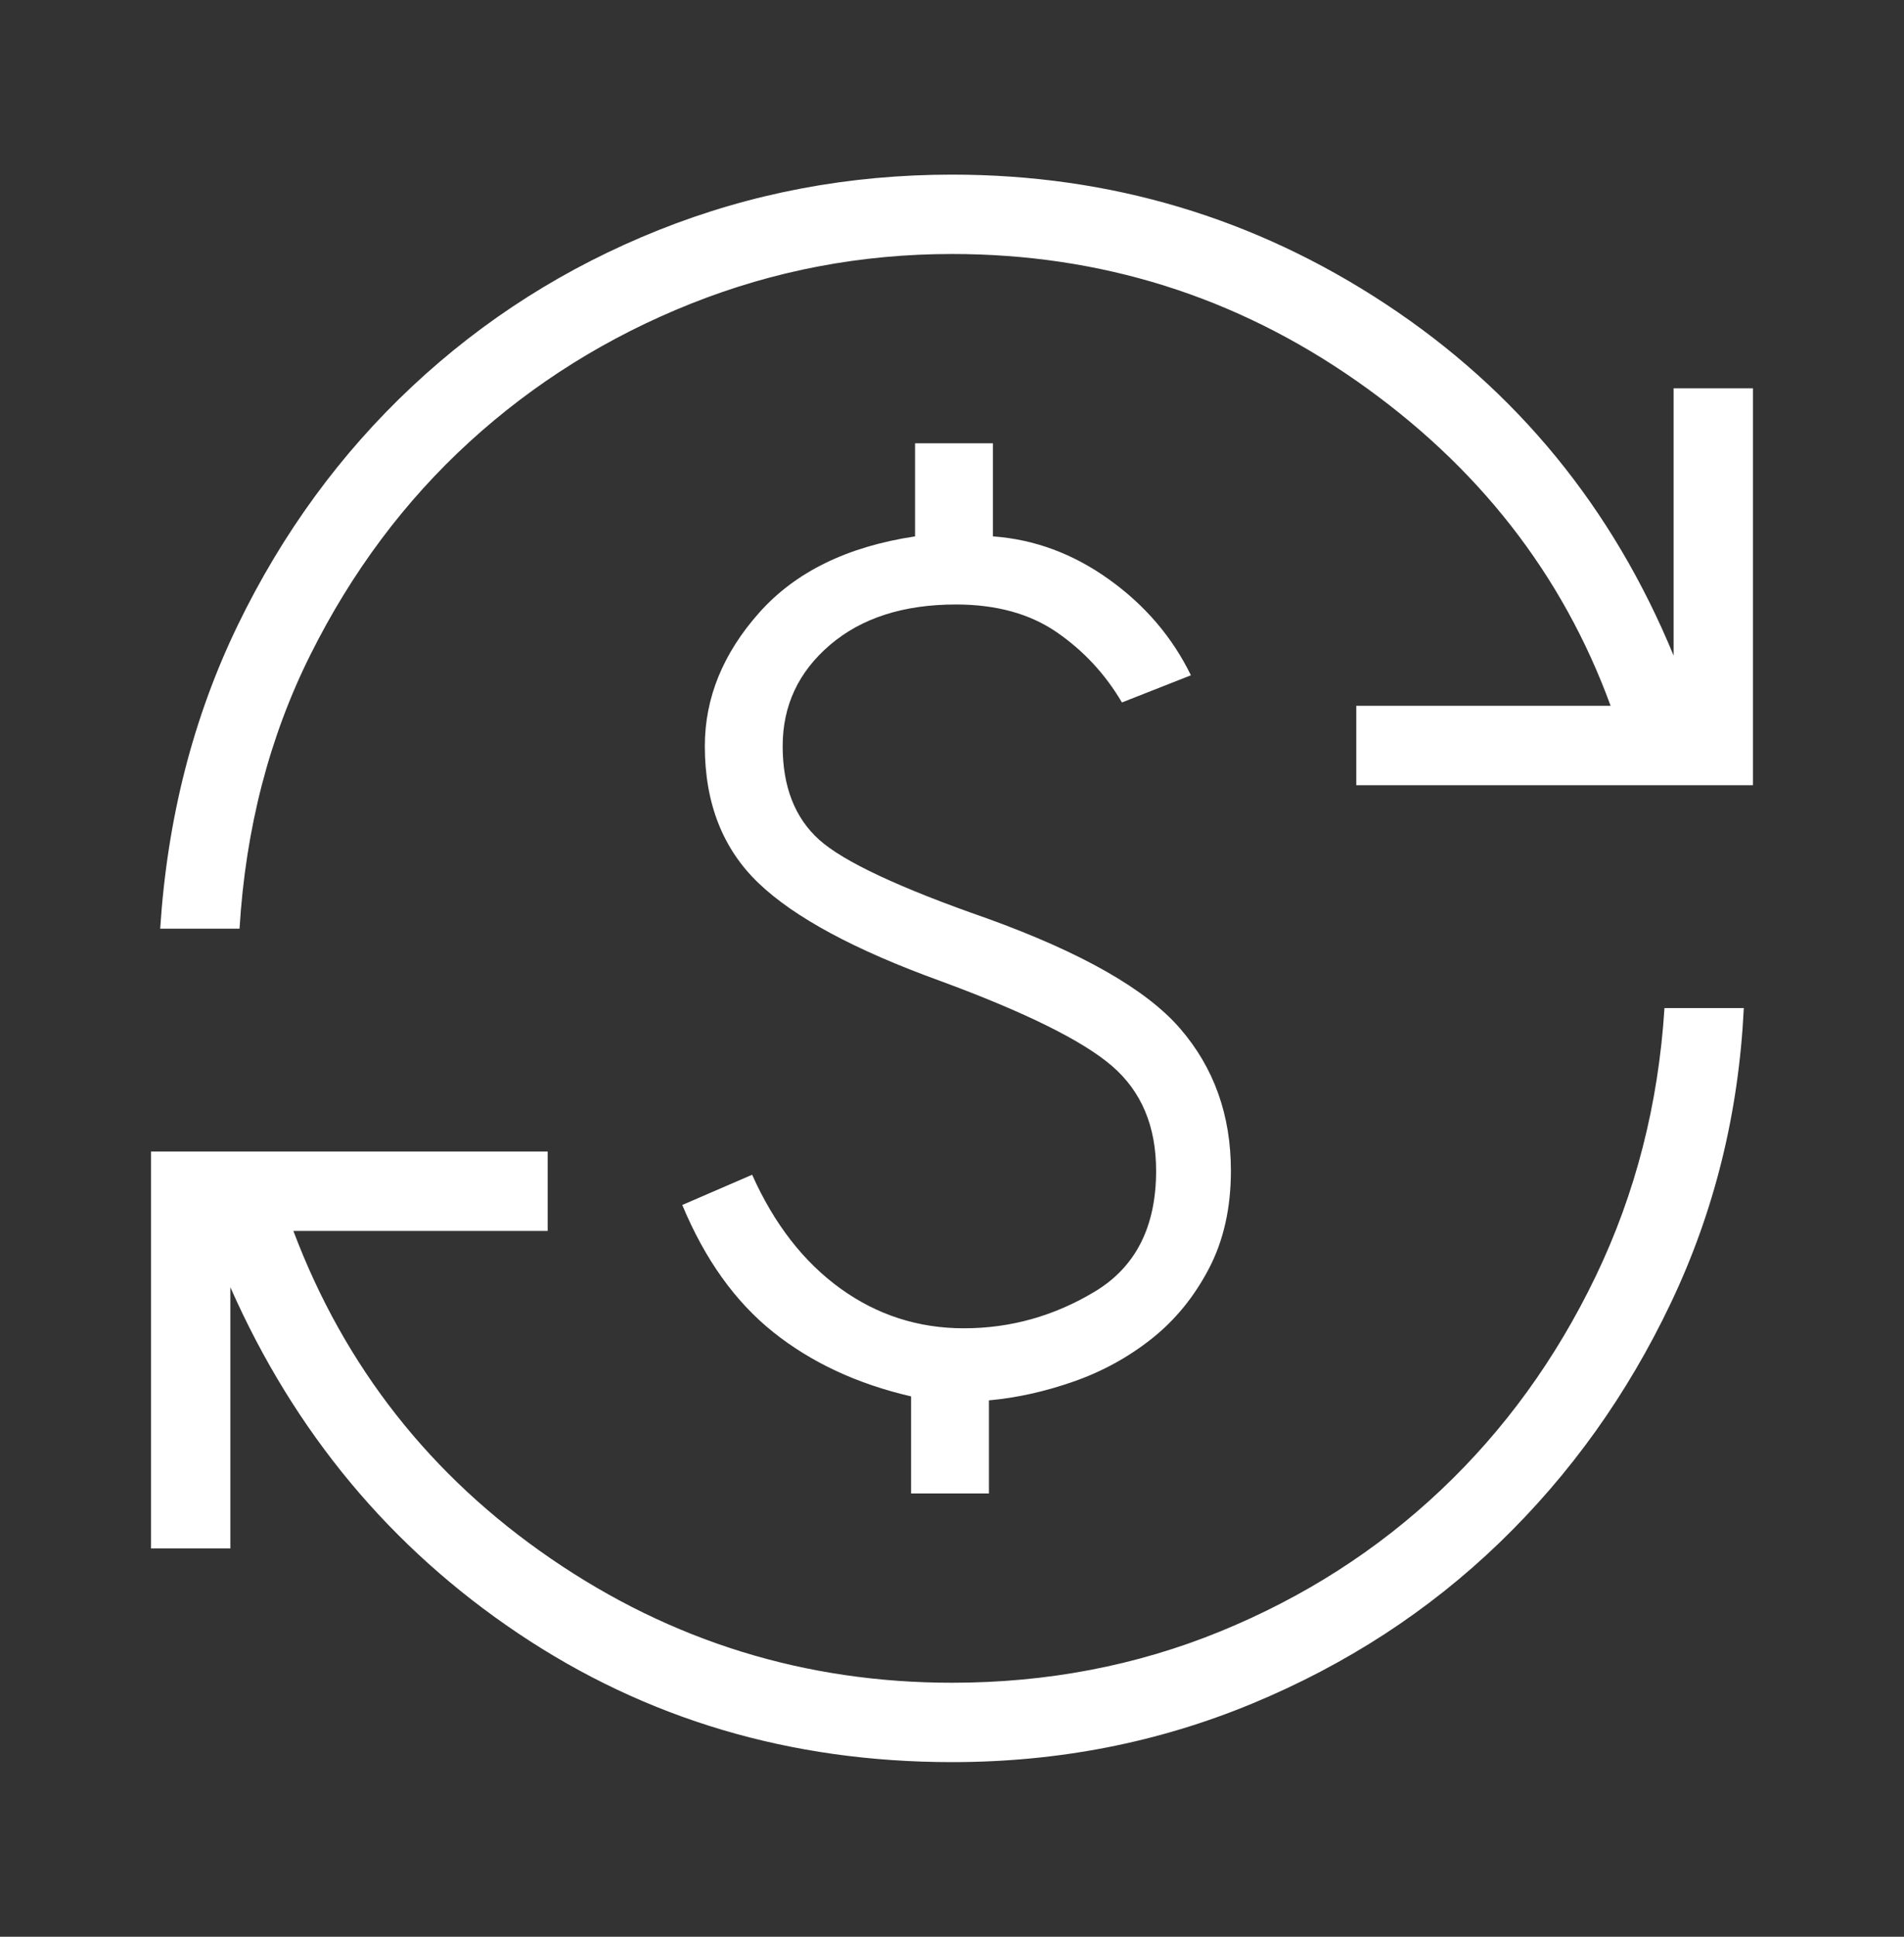 <svg width="60" height="61" viewBox="0 0 60 61" fill="none" xmlns="http://www.w3.org/2000/svg">
<rect x="0" y="0" width="60" height="61" fill="#333333" stroke="none"/>
<mask id="mask0_68_29" style="mask-type:alpha" maskUnits="userSpaceOnUse" x="0" y="0" width="60" height="61">
<rect y="0.5" width="60" height="60" fill="#D9D9D9"/>
</mask>
<g mask="url(#mask0_68_29)">
<path d="M30 55.5C24.917 55.5 20.36 54.149 16.332 51.447C12.303 48.745 9.279 45.111 7.259 40.543V48.769H4.759V36.269H17.259V38.769H9.245C10.86 43.051 13.568 46.494 17.367 49.096C21.167 51.699 25.378 53 30 53C32.997 53 35.812 52.462 38.445 51.387C41.078 50.312 43.397 48.828 45.401 46.935C47.406 45.042 49.035 42.796 50.286 40.195C51.538 37.594 52.26 34.779 52.452 31.75H54.952C54.791 35.061 54.025 38.158 52.651 41.043C51.278 43.928 49.477 46.444 47.25 48.591C45.022 50.739 42.426 52.427 39.461 53.656C36.497 54.885 33.343 55.5 30 55.5ZM28.711 47.039V43.981C27.009 43.587 25.56 42.911 24.363 41.954C23.166 40.998 22.212 39.663 21.5 37.952L23.702 37C24.394 38.548 25.32 39.741 26.478 40.579C27.637 41.417 28.936 41.836 30.375 41.836C31.846 41.836 33.224 41.449 34.507 40.676C35.791 39.901 36.432 38.635 36.432 36.875C36.432 35.474 35.97 34.375 35.045 33.577C34.121 32.779 32.314 31.885 29.625 30.894C26.942 29.923 25.036 28.898 23.906 27.817C22.776 26.737 22.211 25.298 22.211 23.5C22.211 21.984 22.781 20.584 23.921 19.301C25.06 18.017 26.699 17.215 28.836 16.894V13.961H31.289V16.894C32.596 16.987 33.816 17.439 34.949 18.25C36.082 19.061 36.942 20.067 37.529 21.269L35.355 22.125C34.83 21.231 34.144 20.493 33.298 19.911C32.452 19.33 31.394 19.039 30.125 19.039C28.474 19.039 27.151 19.463 26.156 20.312C25.161 21.162 24.664 22.224 24.664 23.5C24.664 24.776 25.047 25.758 25.812 26.447C26.578 27.136 28.34 27.962 31.096 28.923C34.096 30.006 36.128 31.165 37.192 32.399C38.257 33.633 38.789 35.125 38.789 36.875C38.789 38.051 38.556 39.082 38.091 39.966C37.627 40.851 37.026 41.584 36.291 42.166C35.555 42.748 34.737 43.197 33.836 43.512C32.936 43.828 32.045 44.026 31.164 44.106V47.039H28.711ZM5.048 29.25C5.272 25.779 6.087 22.593 7.492 19.692C8.898 16.792 10.731 14.284 12.991 12.168C15.25 10.053 17.838 8.412 20.755 7.247C23.672 6.082 26.753 5.5 30 5.5C34.987 5.5 39.543 6.859 43.668 9.577C47.793 12.295 50.817 15.985 52.74 20.649V12.231H55.24V24.731H42.74V22.231H50.755C49.236 18.077 46.568 14.667 42.752 12C38.937 9.333 34.686 8 30 8C27.131 8 24.388 8.522 21.772 9.565C19.155 10.608 16.828 12.06 14.79 13.921C12.754 15.781 11.086 18.012 9.786 20.613C8.486 23.214 7.74 26.093 7.548 29.25H5.048Z" fill="white"/>
</g>
</svg>
